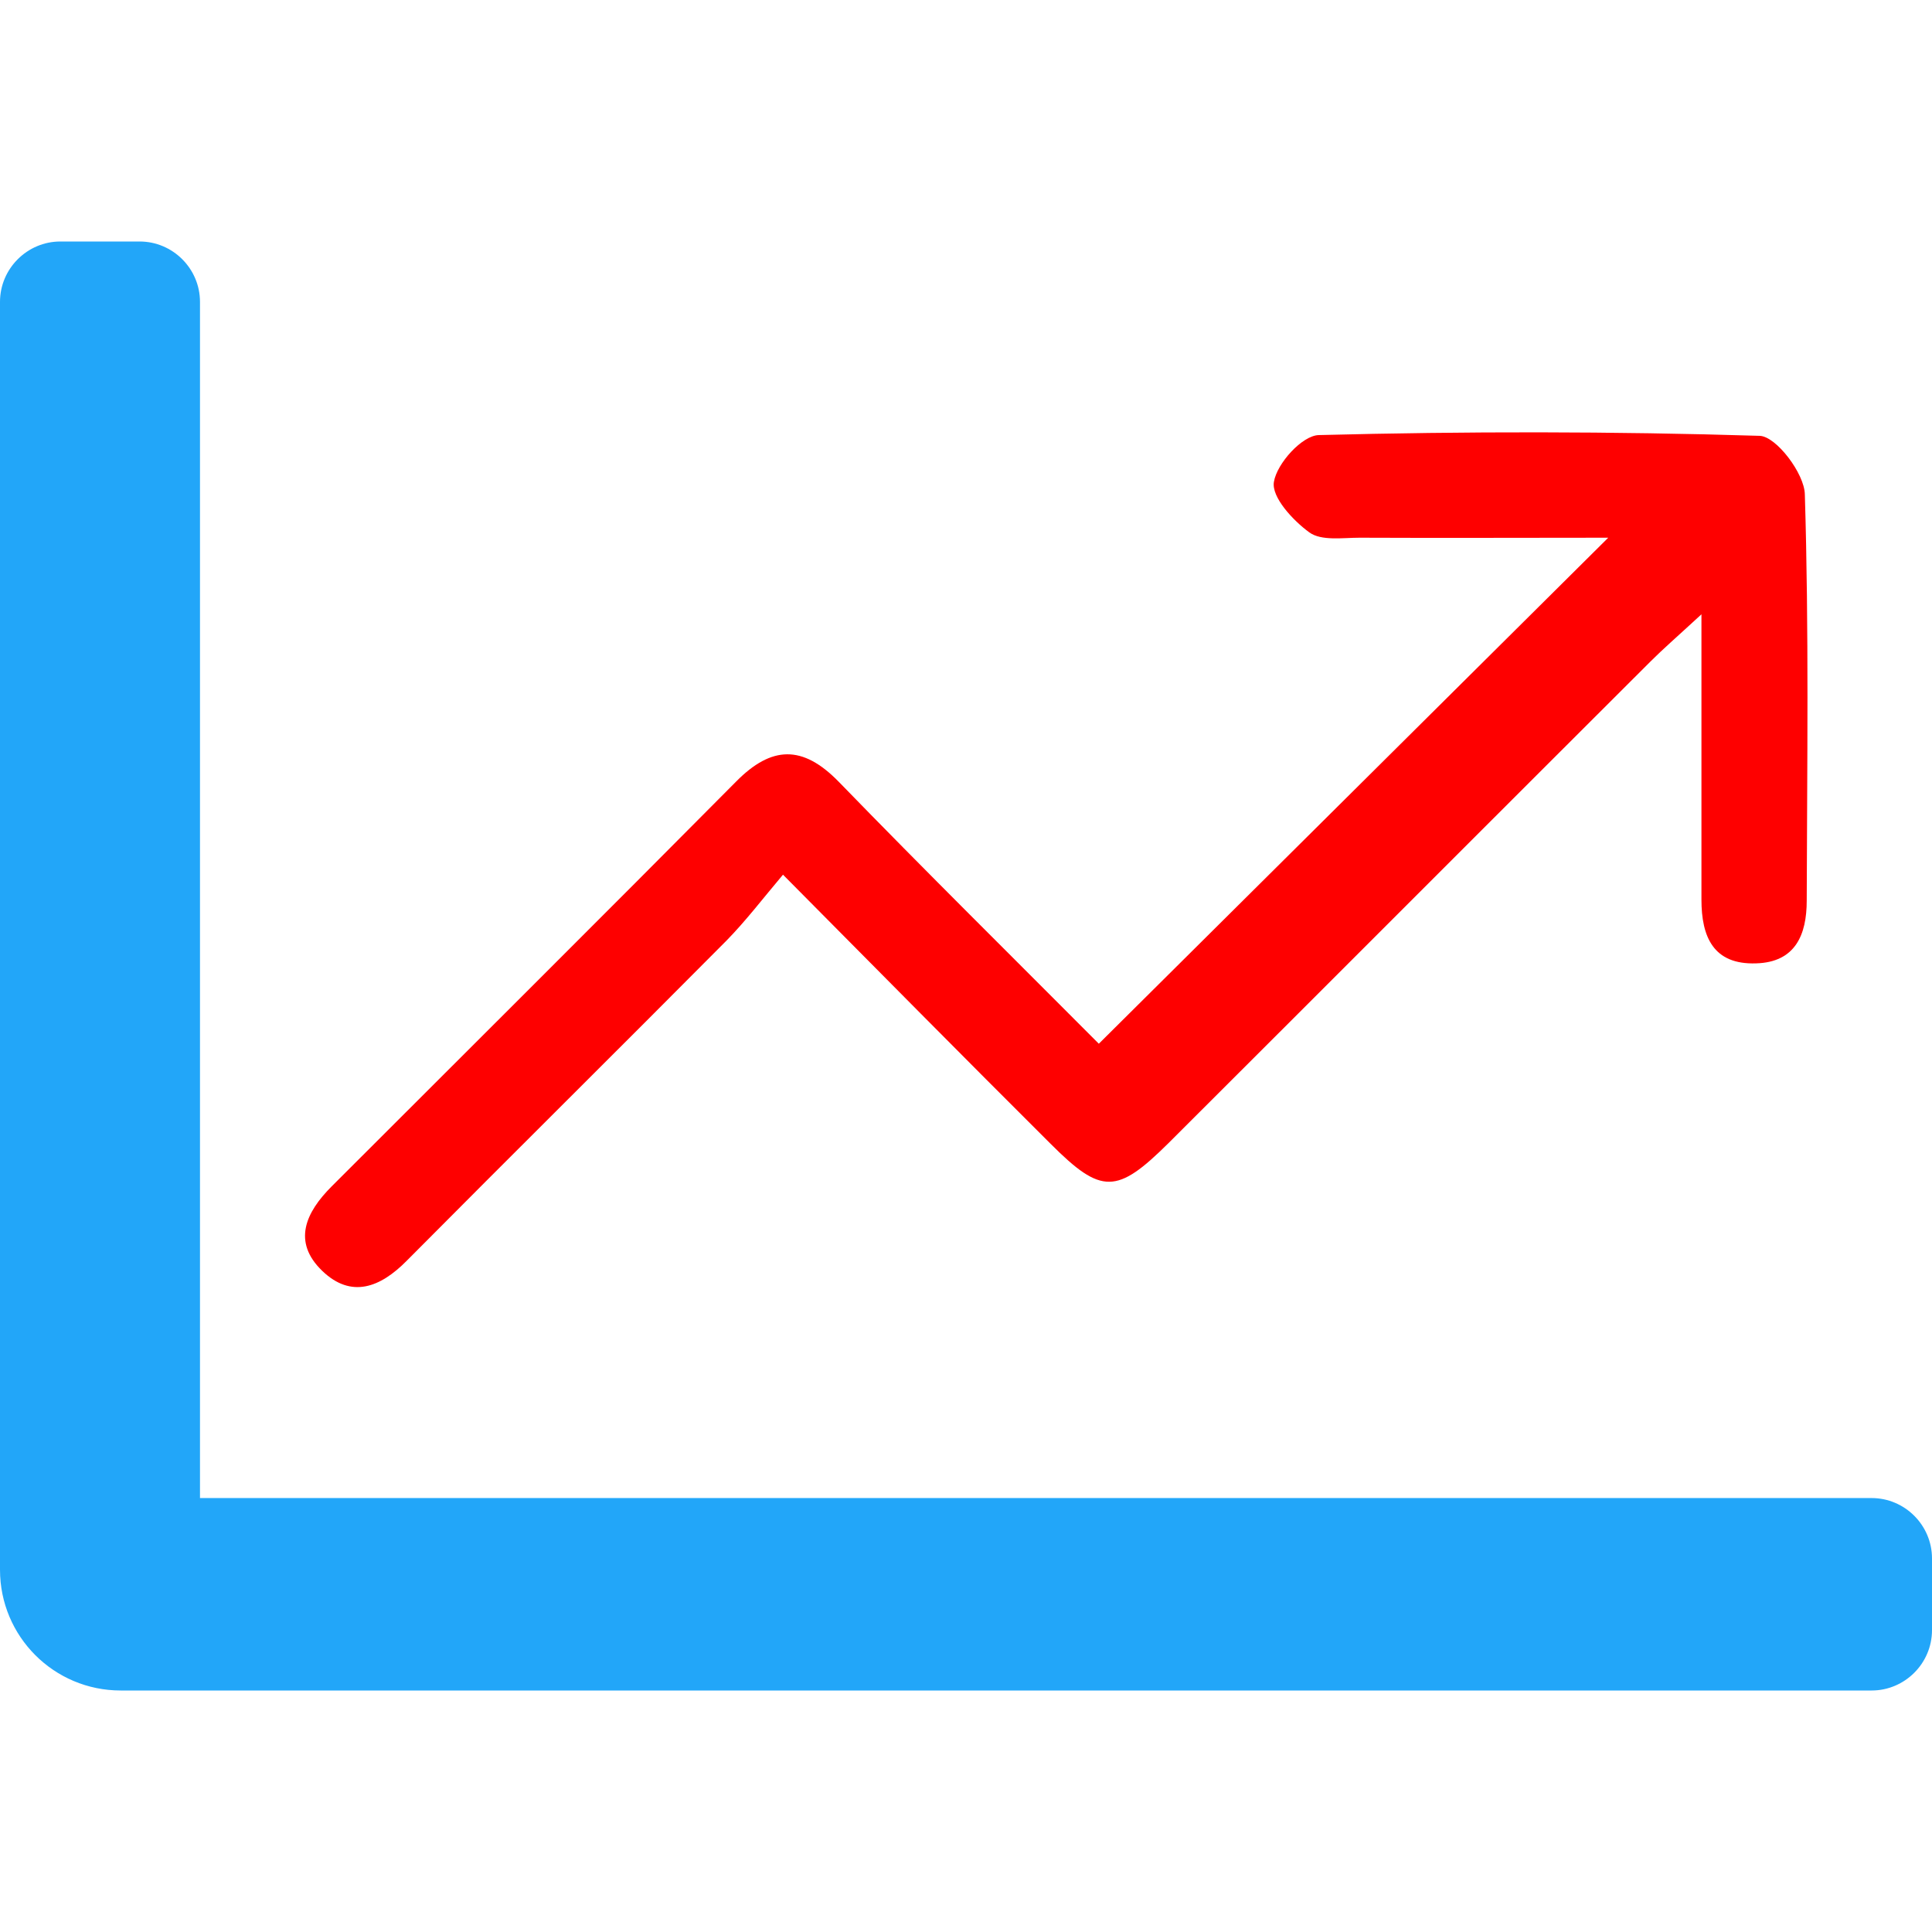 <?xml version="1.0" encoding="utf-8"?>
<!-- Generator: Adobe Illustrator 22.0.1, SVG Export Plug-In . SVG Version: 6.00 Build 0)  -->
<svg version="1.1" id="Layer_1" focusable="false" xmlns="http://www.w3.org/2000/svg" xmlns:xlink="http://www.w3.org/1999/xlink"
	 x="0px" y="0px" viewBox="0 0 512 512" style="enable-background:new 0 0 512 512;" xml:space="preserve">
<style type="text/css">
	.st0{fill:#22A6F9;}
	.st1{fill:#FE0000;}
</style>
<path class="st0" d="M496,397H53V80c0-8.8-7.2-16-16-16H16C7.2,64,0,71.2,0,80v336c0,17.7,14.3,32,32,32h464c8.8,0,16-7.2,16-16v-19
	C512,404.2,504.8,397,496,397z"/>
<path class="st1" d="M291.2,276.6c45.7-45.4,90-89.4,135-134.1c-21.9,0-43.9,0.1-65.9,0c-4.5,0-10.1,0.9-13.3-1.4
	c-4.4-3.2-10.1-9.4-9.4-13.4c0.8-4.9,7.5-12.3,11.9-12.4c38.9-1,77.9-1,116.8,0.2c4.4,0.1,11.9,10,12,15.5
	c1.1,35.9,0.6,71.8,0.5,107.7c0,9-3,16.3-13.4,16.6c-11.4,0.4-14.5-7.1-14.5-16.9c0-24,0-48.1,0-75.6c-6.4,5.9-10.1,9.1-13.5,12.5
	c-42.6,42.5-85.1,85.1-127.7,127.6c-13.7,13.6-17.8,13.7-31.2,0.3c-22.9-22.8-45.6-45.8-71-71.4c-5.4,6.4-9.9,12.3-15,17.5
	c-28.2,28.4-56.6,56.5-84.7,84.8c-7,7.1-14.7,10.1-22.4,2.7c-8-7.7-4.4-15.5,2.5-22.4c35.8-35.8,71.6-71.4,107.2-107.3
	c9.4-9.5,17.6-9.7,27.1,0C245.3,230.9,269,254.3,291.2,276.6z"/>
</svg>

